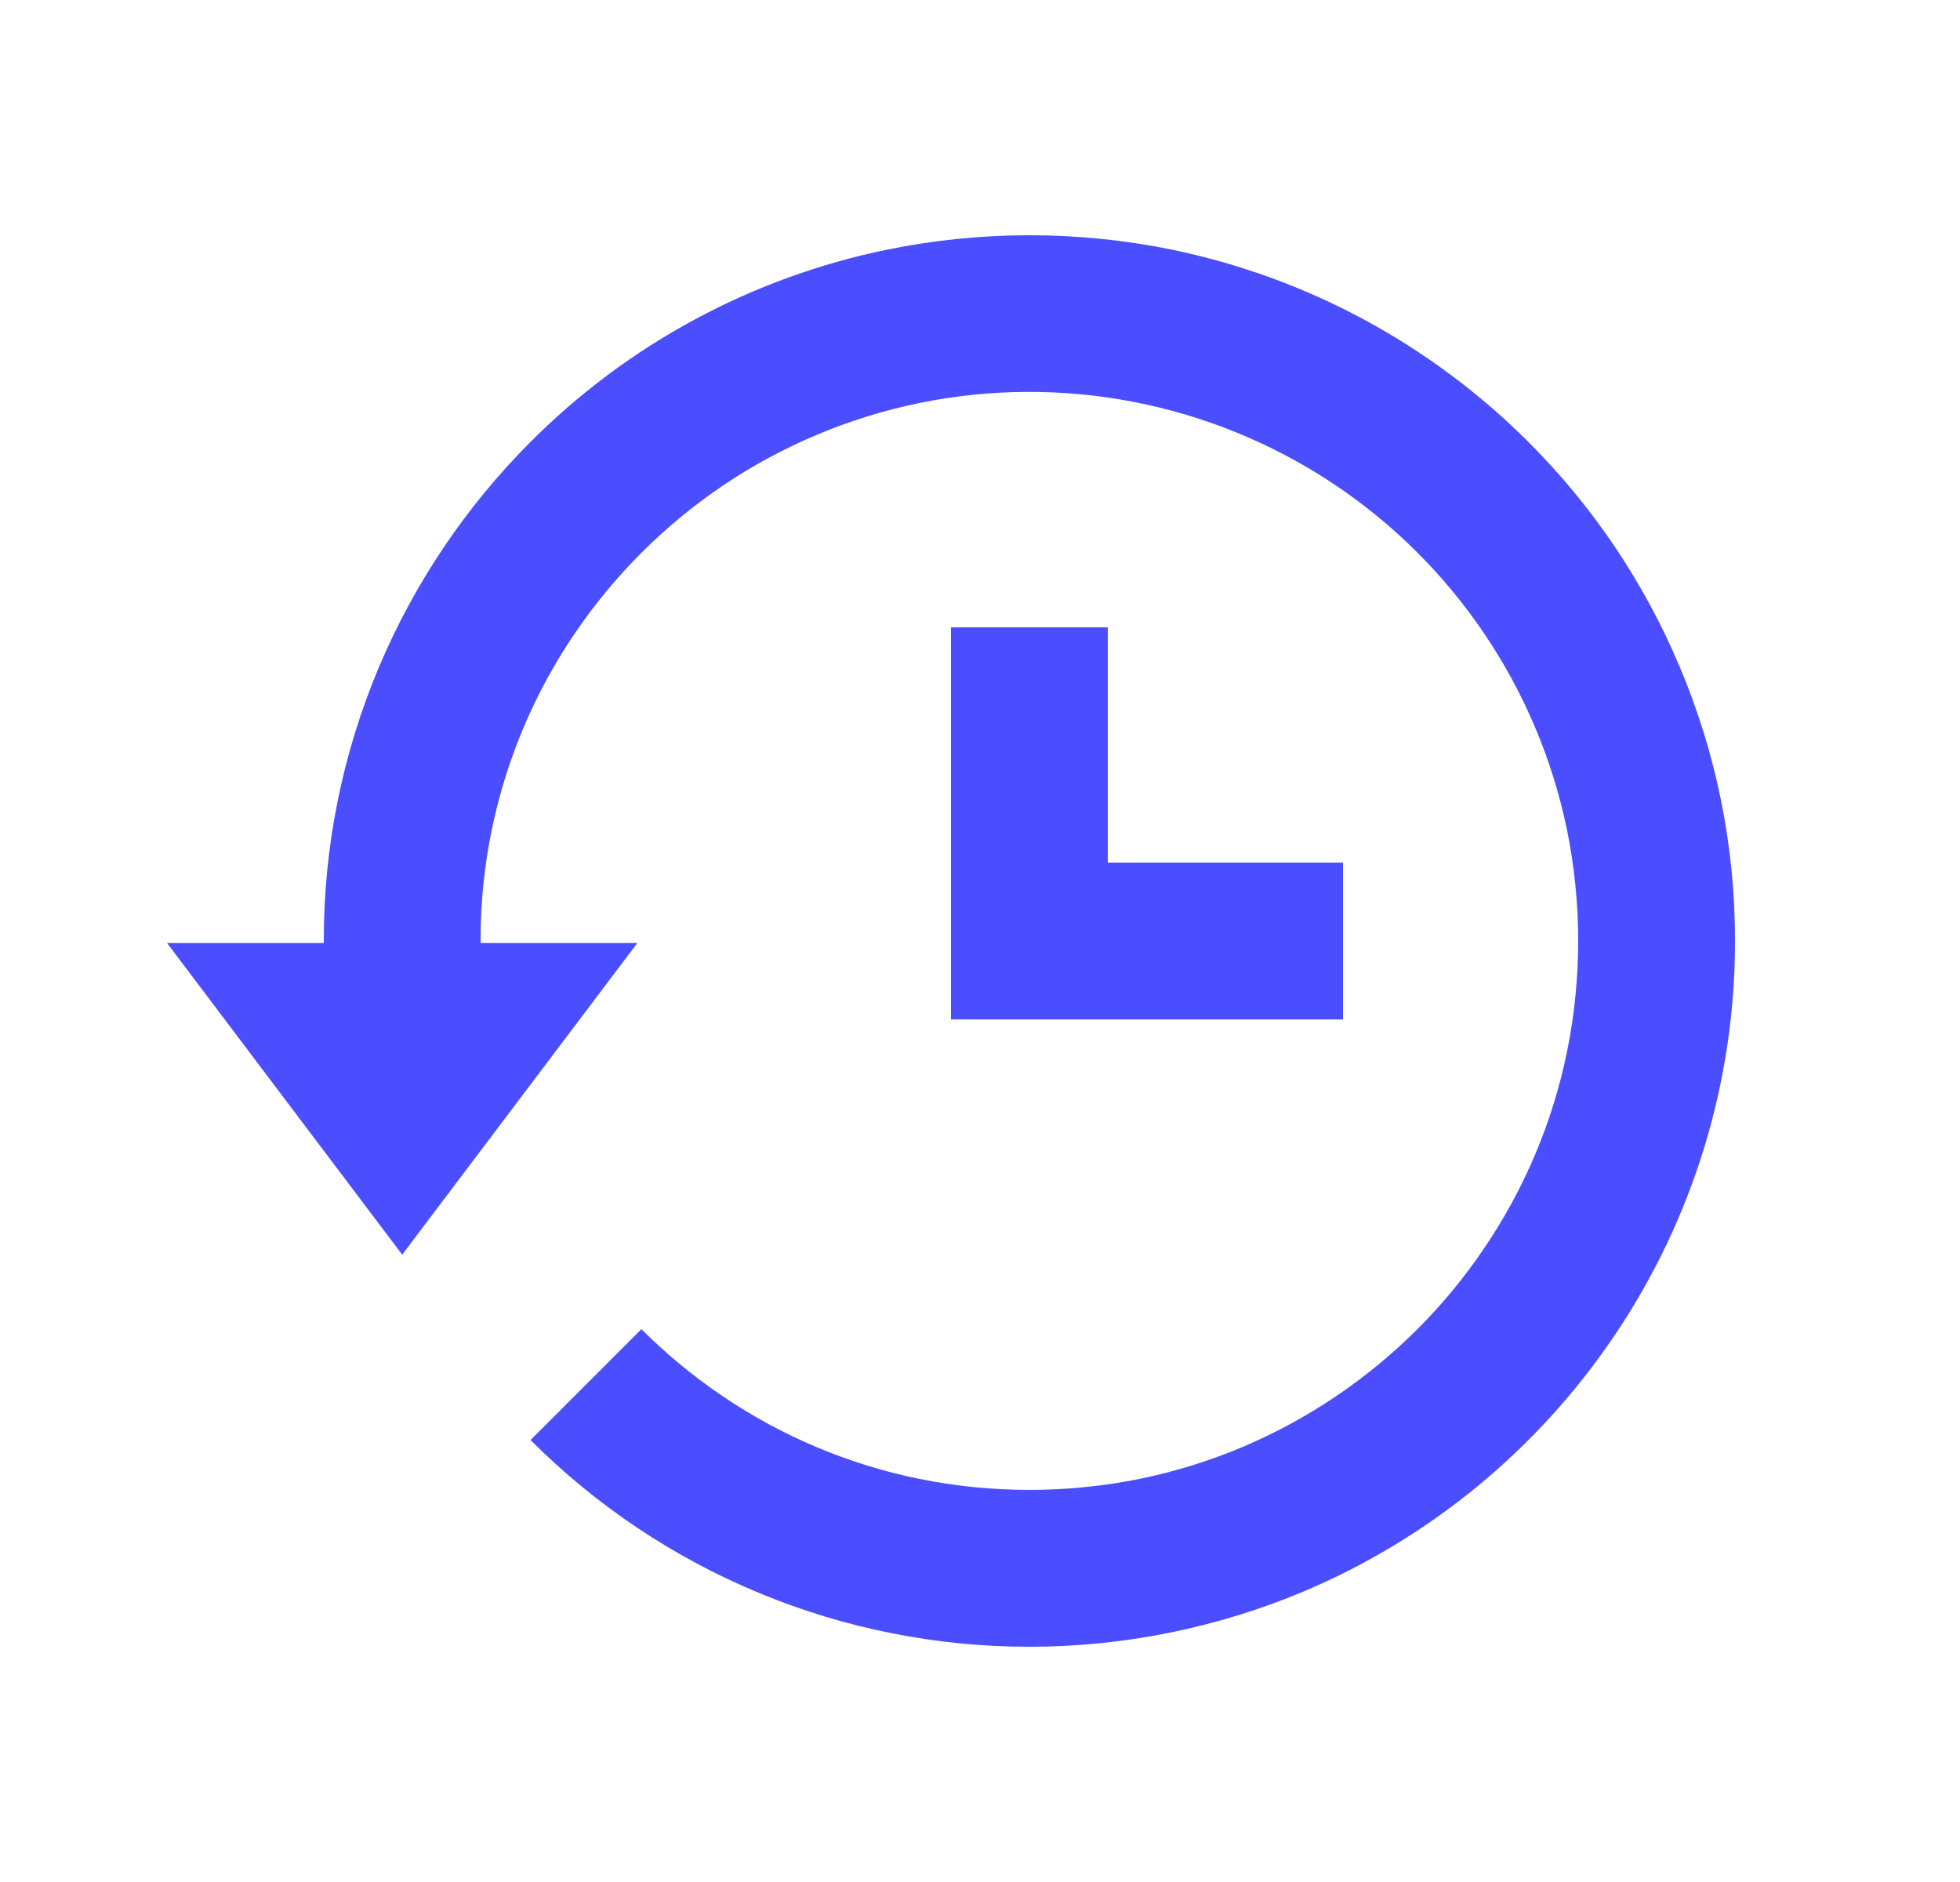 <svg width="25" height="24" viewBox="0 0 25 24" fill="none" xmlns="http://www.w3.org/2000/svg">
<path d="M12.13 8V13H17.13V11H14.13V8H12.13Z" fill="#4B4EFF"/>
<path d="M21.422 8.497C20.971 7.427 20.316 6.455 19.494 5.635C18.249 4.391 16.668 3.538 14.944 3.183C13.748 2.939 12.514 2.939 11.318 3.183C9.593 3.536 8.009 4.389 6.766 5.636C5.946 6.457 5.291 7.428 4.838 8.496C4.369 9.605 4.128 10.796 4.13 12L4.131 12.025H2.13L5.13 16L8.13 12.025H6.131L6.13 12C6.127 10.605 6.543 9.242 7.325 8.087C7.829 7.342 8.471 6.7 9.216 6.195C9.974 5.684 10.824 5.326 11.719 5.141C13.537 4.767 15.43 5.131 16.981 6.152C18.531 7.173 19.613 8.768 19.988 10.586C20.177 11.518 20.177 12.478 19.988 13.41C19.805 14.306 19.447 15.156 18.934 15.913C18.684 16.284 18.397 16.633 18.08 16.949C17.441 17.587 16.686 18.097 15.855 18.45C15.432 18.629 14.992 18.765 14.542 18.858C13.61 19.047 12.65 19.047 11.719 18.858C10.824 18.675 9.974 18.317 9.218 17.805C8.846 17.554 8.499 17.267 8.181 16.95L6.767 18.364C7.602 19.2 8.594 19.864 9.686 20.316C10.778 20.768 11.948 21.001 13.13 21C14.333 21 15.524 20.759 16.633 20.293C18.241 19.613 19.616 18.48 20.592 17.033C21.596 15.547 22.132 13.794 22.13 12C22.132 10.797 21.892 9.605 21.422 8.497V8.497Z" fill="#4B4EFF"/>
</svg>
